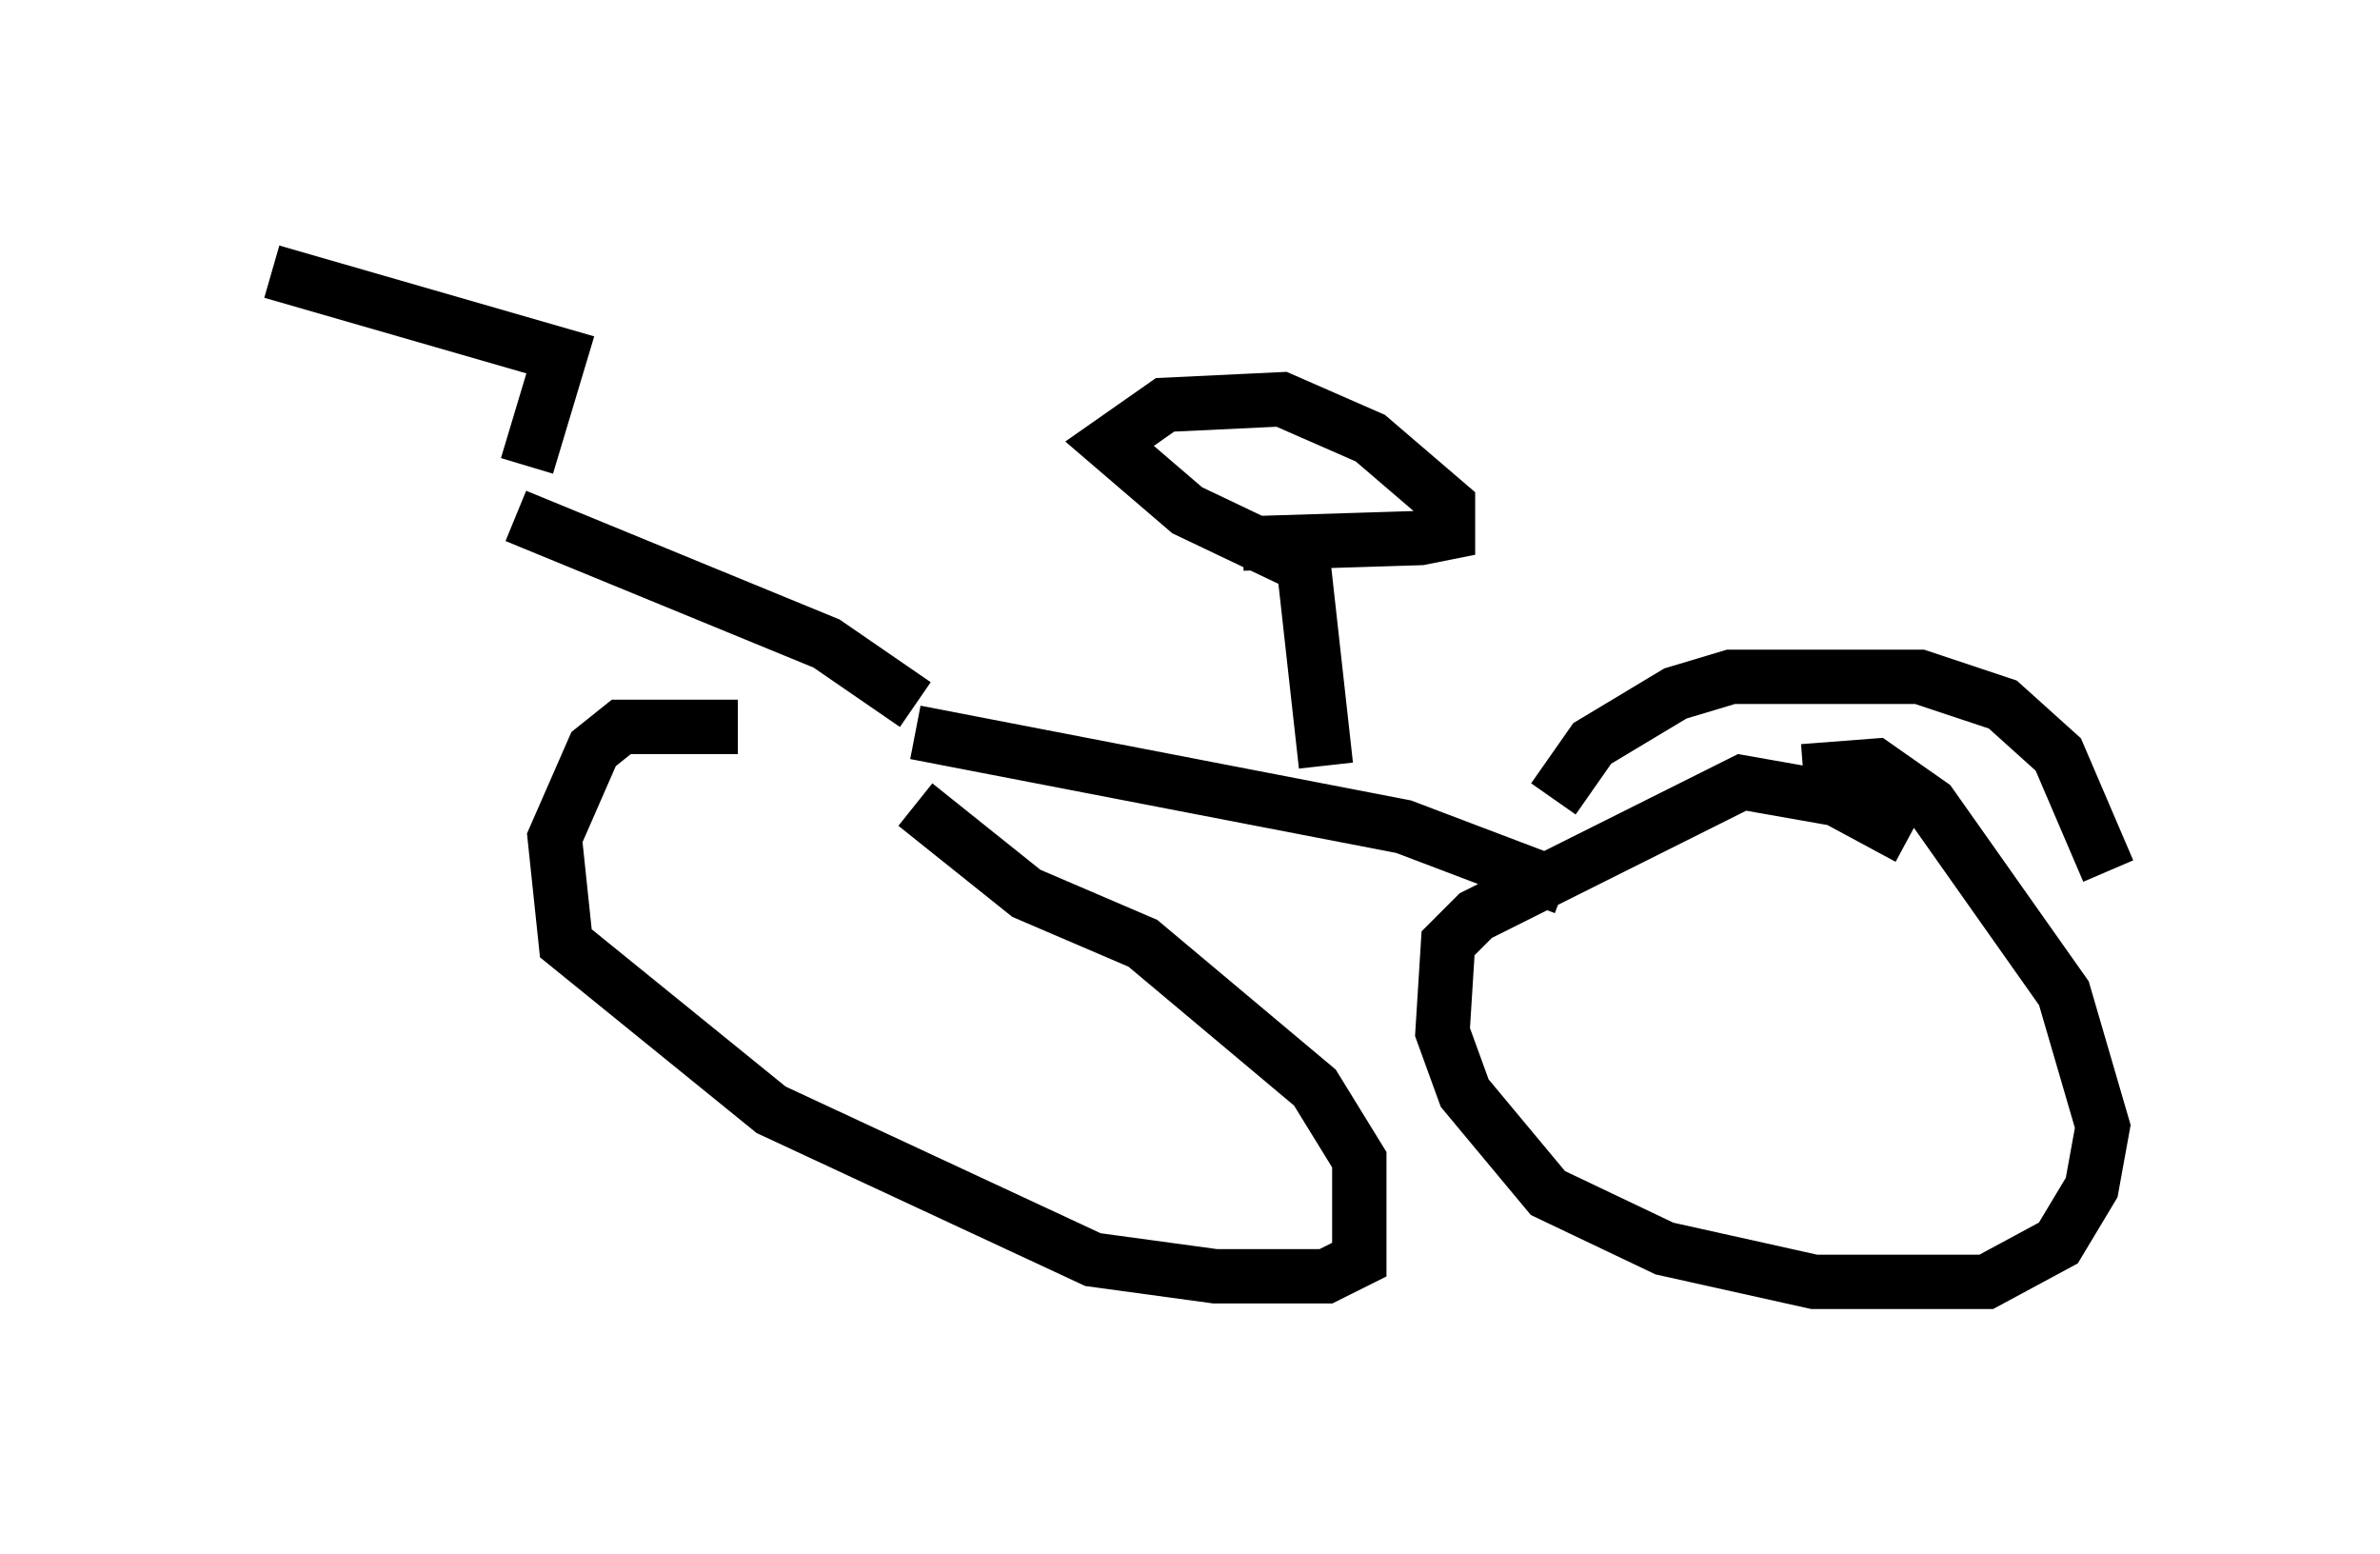 <?xml version="1.0" encoding="utf-8" ?>
<svg baseProfile="full" height="28.579" version="1.1" width="43.79" xmlns="http://www.w3.org/2000/svg" xmlns:ev="http://www.w3.org/2001/xml-events" xmlns:xlink="http://www.w3.org/1999/xlink"><defs /><rect fill="white" height="28.579" width="43.79" x="0" y="0" /><path d="M17.761, 14.188 m-4.185, -0.817 l-2.144, 0.0 -0.51, 0.408 l-0.715, 1.633 0.204, 1.94 l3.777, 3.063 5.921, 2.756 l2.246, 0.306 2.042, 0.0 l0.613, -0.306 0.0, -1.838 l-0.817, -1.327 -3.165, -2.654 l-2.144, -0.919 -2.042, -1.633 m18.273, 0.613 l-1.327, -0.715 -1.735, -0.306 l-4.9, 2.45 -0.51, 0.51 l-0.102, 1.633 0.408, 1.123 l1.531, 1.838 2.144, 1.021 l2.756, 0.613 3.165, 0.0 l1.327, -0.715 0.613, -1.021 l0.204, -1.123 -0.715, -2.45 l-2.45, -3.471 -1.021, -0.715 l-1.327, 0.102 m-16.334, -0.715 l8.983, 1.735 2.96, 1.123 m-11.944, -3.369 l-1.633, -1.123 -5.717, -2.348 m19.09, 5.206 l0.715, -1.021 1.531, -0.919 l1.021, -0.306 3.471, 0.0 l1.531, 0.51 1.021, 0.919 l0.919, 2.144 m-14.394, -1.94 l-0.408, -3.675 -2.144, -1.021 l-1.429, -1.225 1.021, -0.715 l2.144, -0.102 1.633, 0.715 l1.429, 1.225 0.0, 0.51 l-0.51, 0.102 -3.267, 0.102 m-13.169, -1.429 l0.613, -2.042 -5.308, -1.531 " fill="none" stroke="black" stroke-width="1" /></svg>